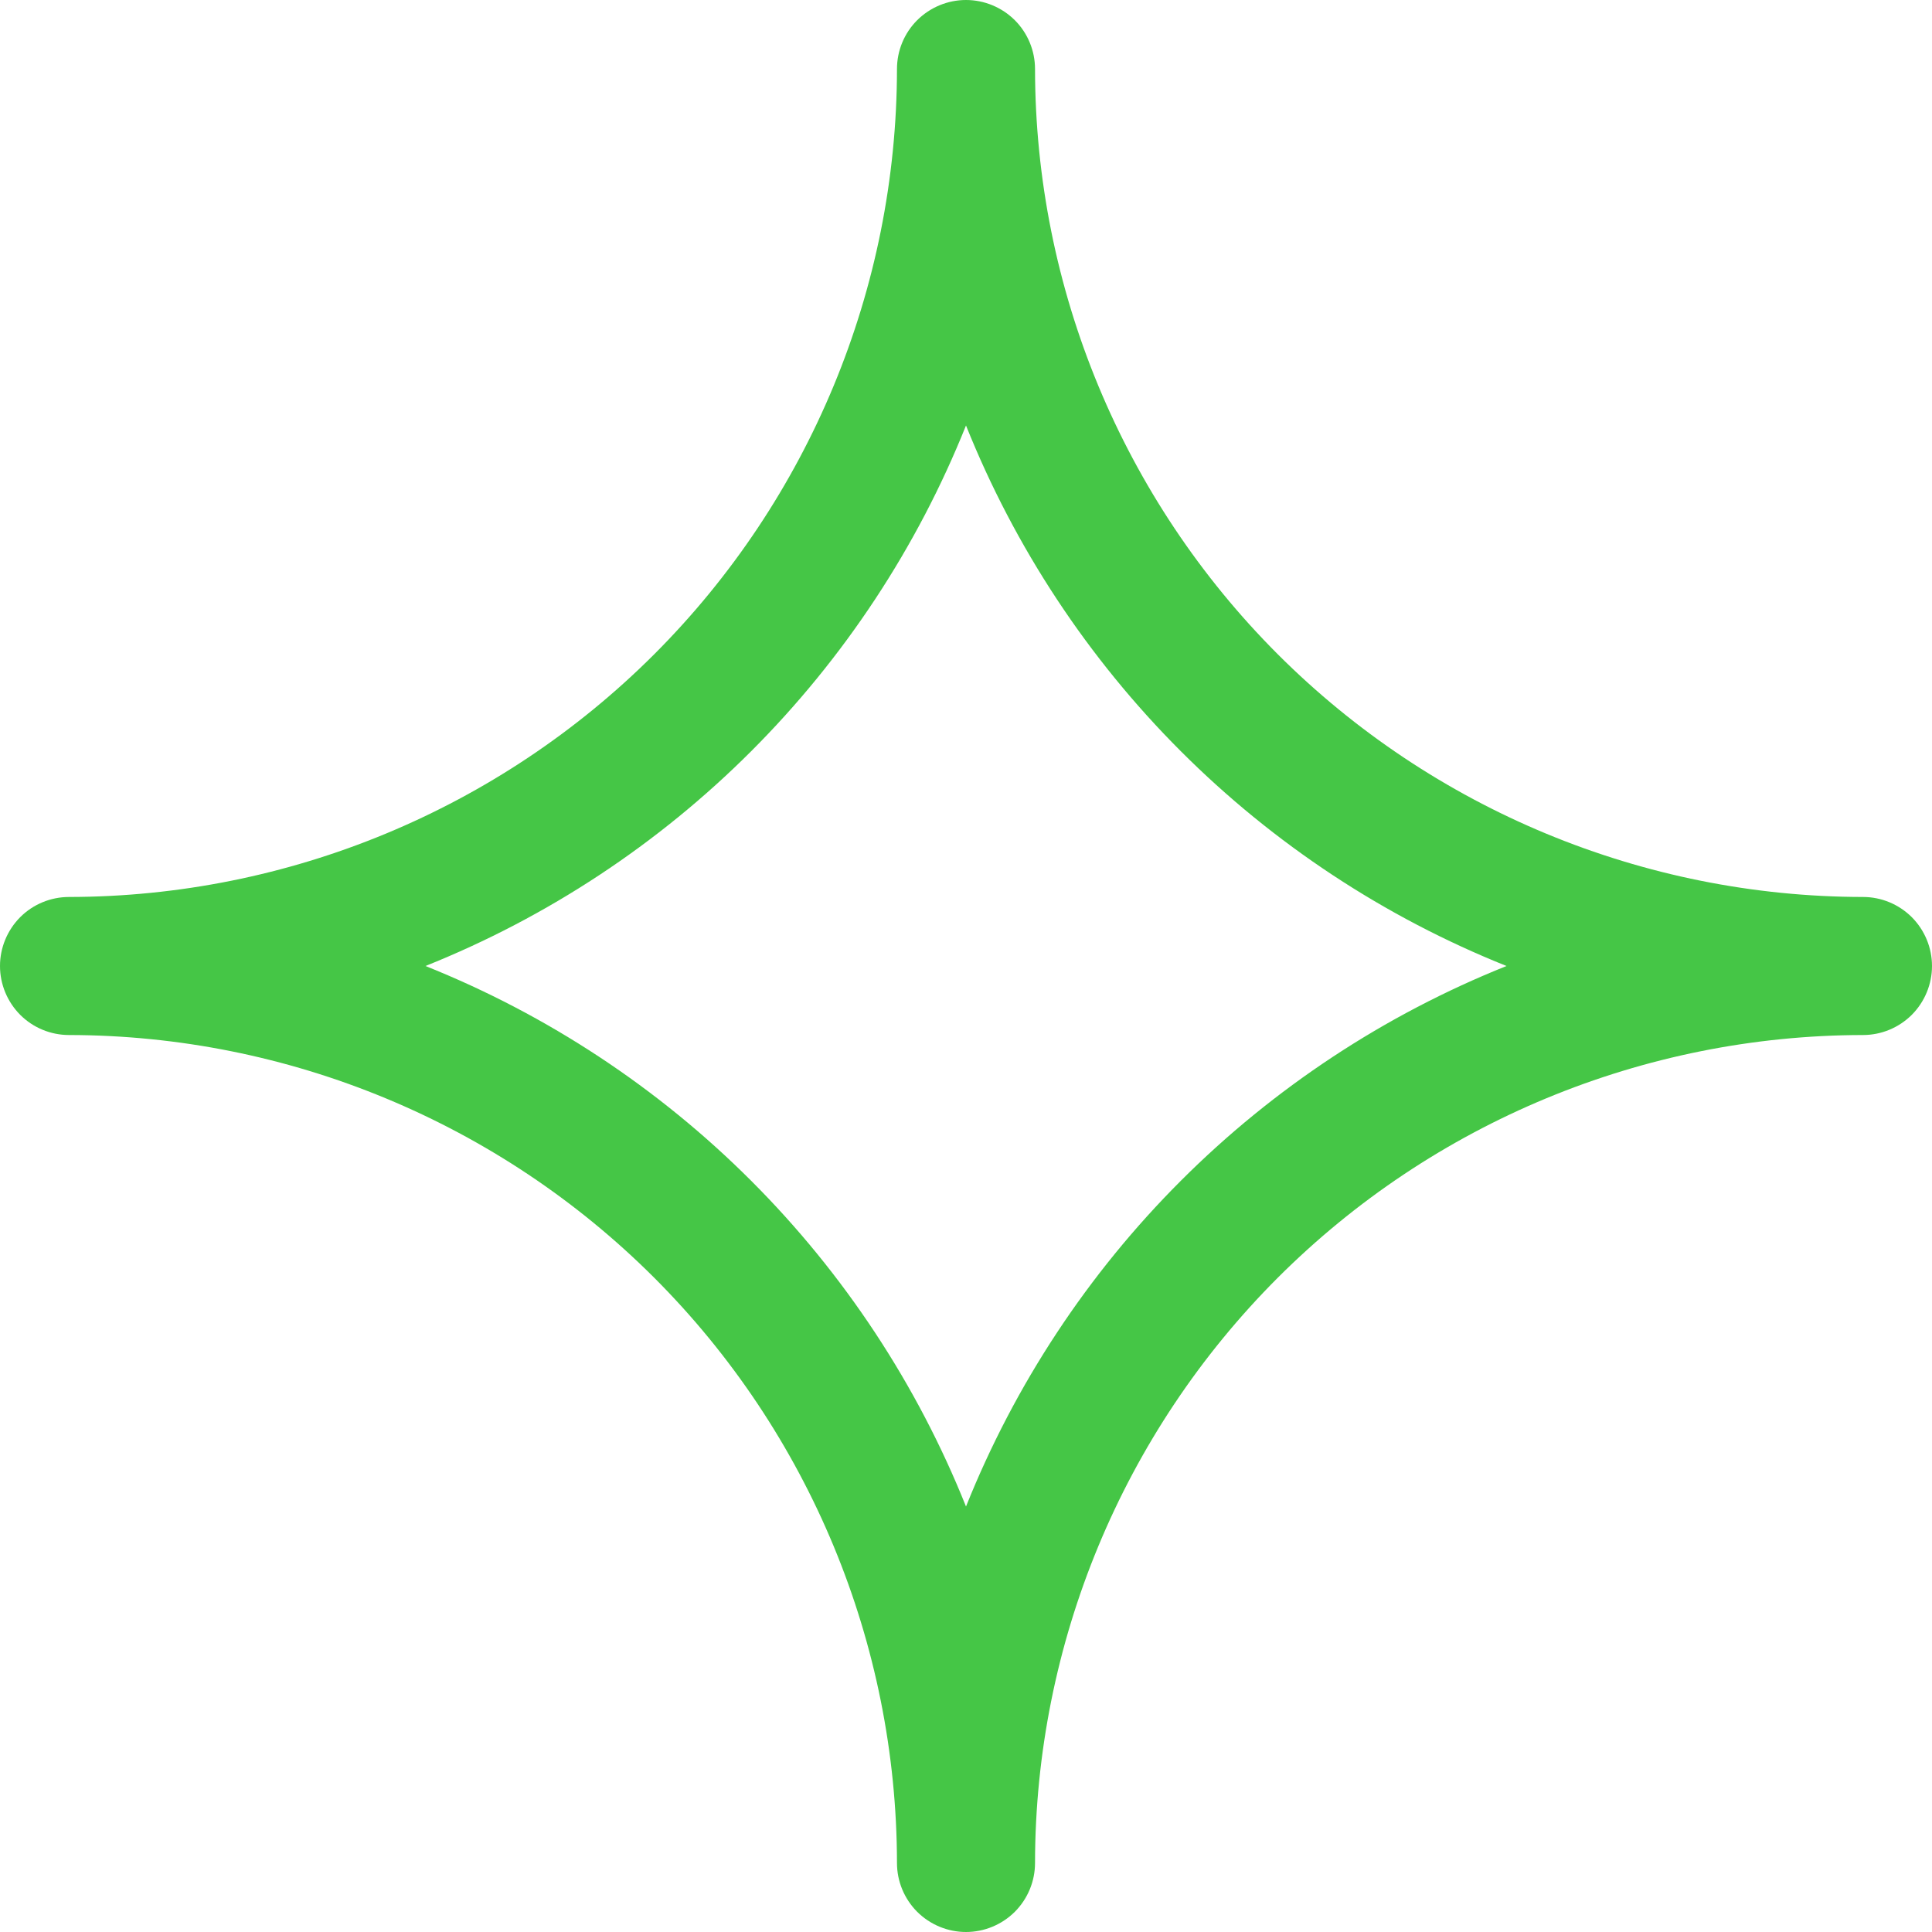 <svg width="22" height="22" viewBox="0 0 22 22" fill="none" xmlns="http://www.w3.org/2000/svg">
<path d="M21.214 10.214C18.715 10.211 16.318 9.217 14.55 7.45C12.783 5.682 11.789 3.285 11.786 0.786C11.786 0.577 11.703 0.377 11.556 0.23C11.408 0.083 11.208 0 11 0C10.792 0 10.592 0.083 10.444 0.23C10.297 0.377 10.214 0.577 10.214 0.786C10.211 3.285 9.217 5.682 7.45 7.45C5.682 9.217 3.285 10.211 0.786 10.214C0.577 10.214 0.377 10.297 0.23 10.444C0.083 10.592 0 10.792 0 11C0 11.208 0.083 11.408 0.23 11.556C0.377 11.703 0.577 11.786 0.786 11.786C3.285 11.789 5.682 12.783 7.45 14.55C9.217 16.318 10.211 18.715 10.214 21.214C10.214 21.423 10.297 21.622 10.444 21.77C10.592 21.917 10.792 22 11 22C11.208 22 11.408 21.917 11.556 21.77C11.703 21.622 11.786 21.423 11.786 21.214C11.789 18.715 12.783 16.318 14.55 14.55C16.318 12.783 18.715 11.789 21.214 11.786C21.423 11.786 21.622 11.703 21.77 11.556C21.917 11.408 22 11.208 22 11C22 10.792 21.917 10.592 21.77 10.444C21.622 10.297 21.423 10.214 21.214 10.214ZM11 17.155C10.444 15.766 9.612 14.504 8.554 13.446C7.496 12.388 6.234 11.556 4.845 11C6.234 10.444 7.496 9.612 8.554 8.554C9.612 7.496 10.444 6.234 11 4.845C11.556 6.234 12.388 7.496 13.446 8.554C14.504 9.612 15.766 10.444 17.155 11C15.766 11.556 14.504 12.388 13.446 13.446C12.388 14.504 11.556 15.766 11 17.155Z" fill="#45C646"/>
</svg>
